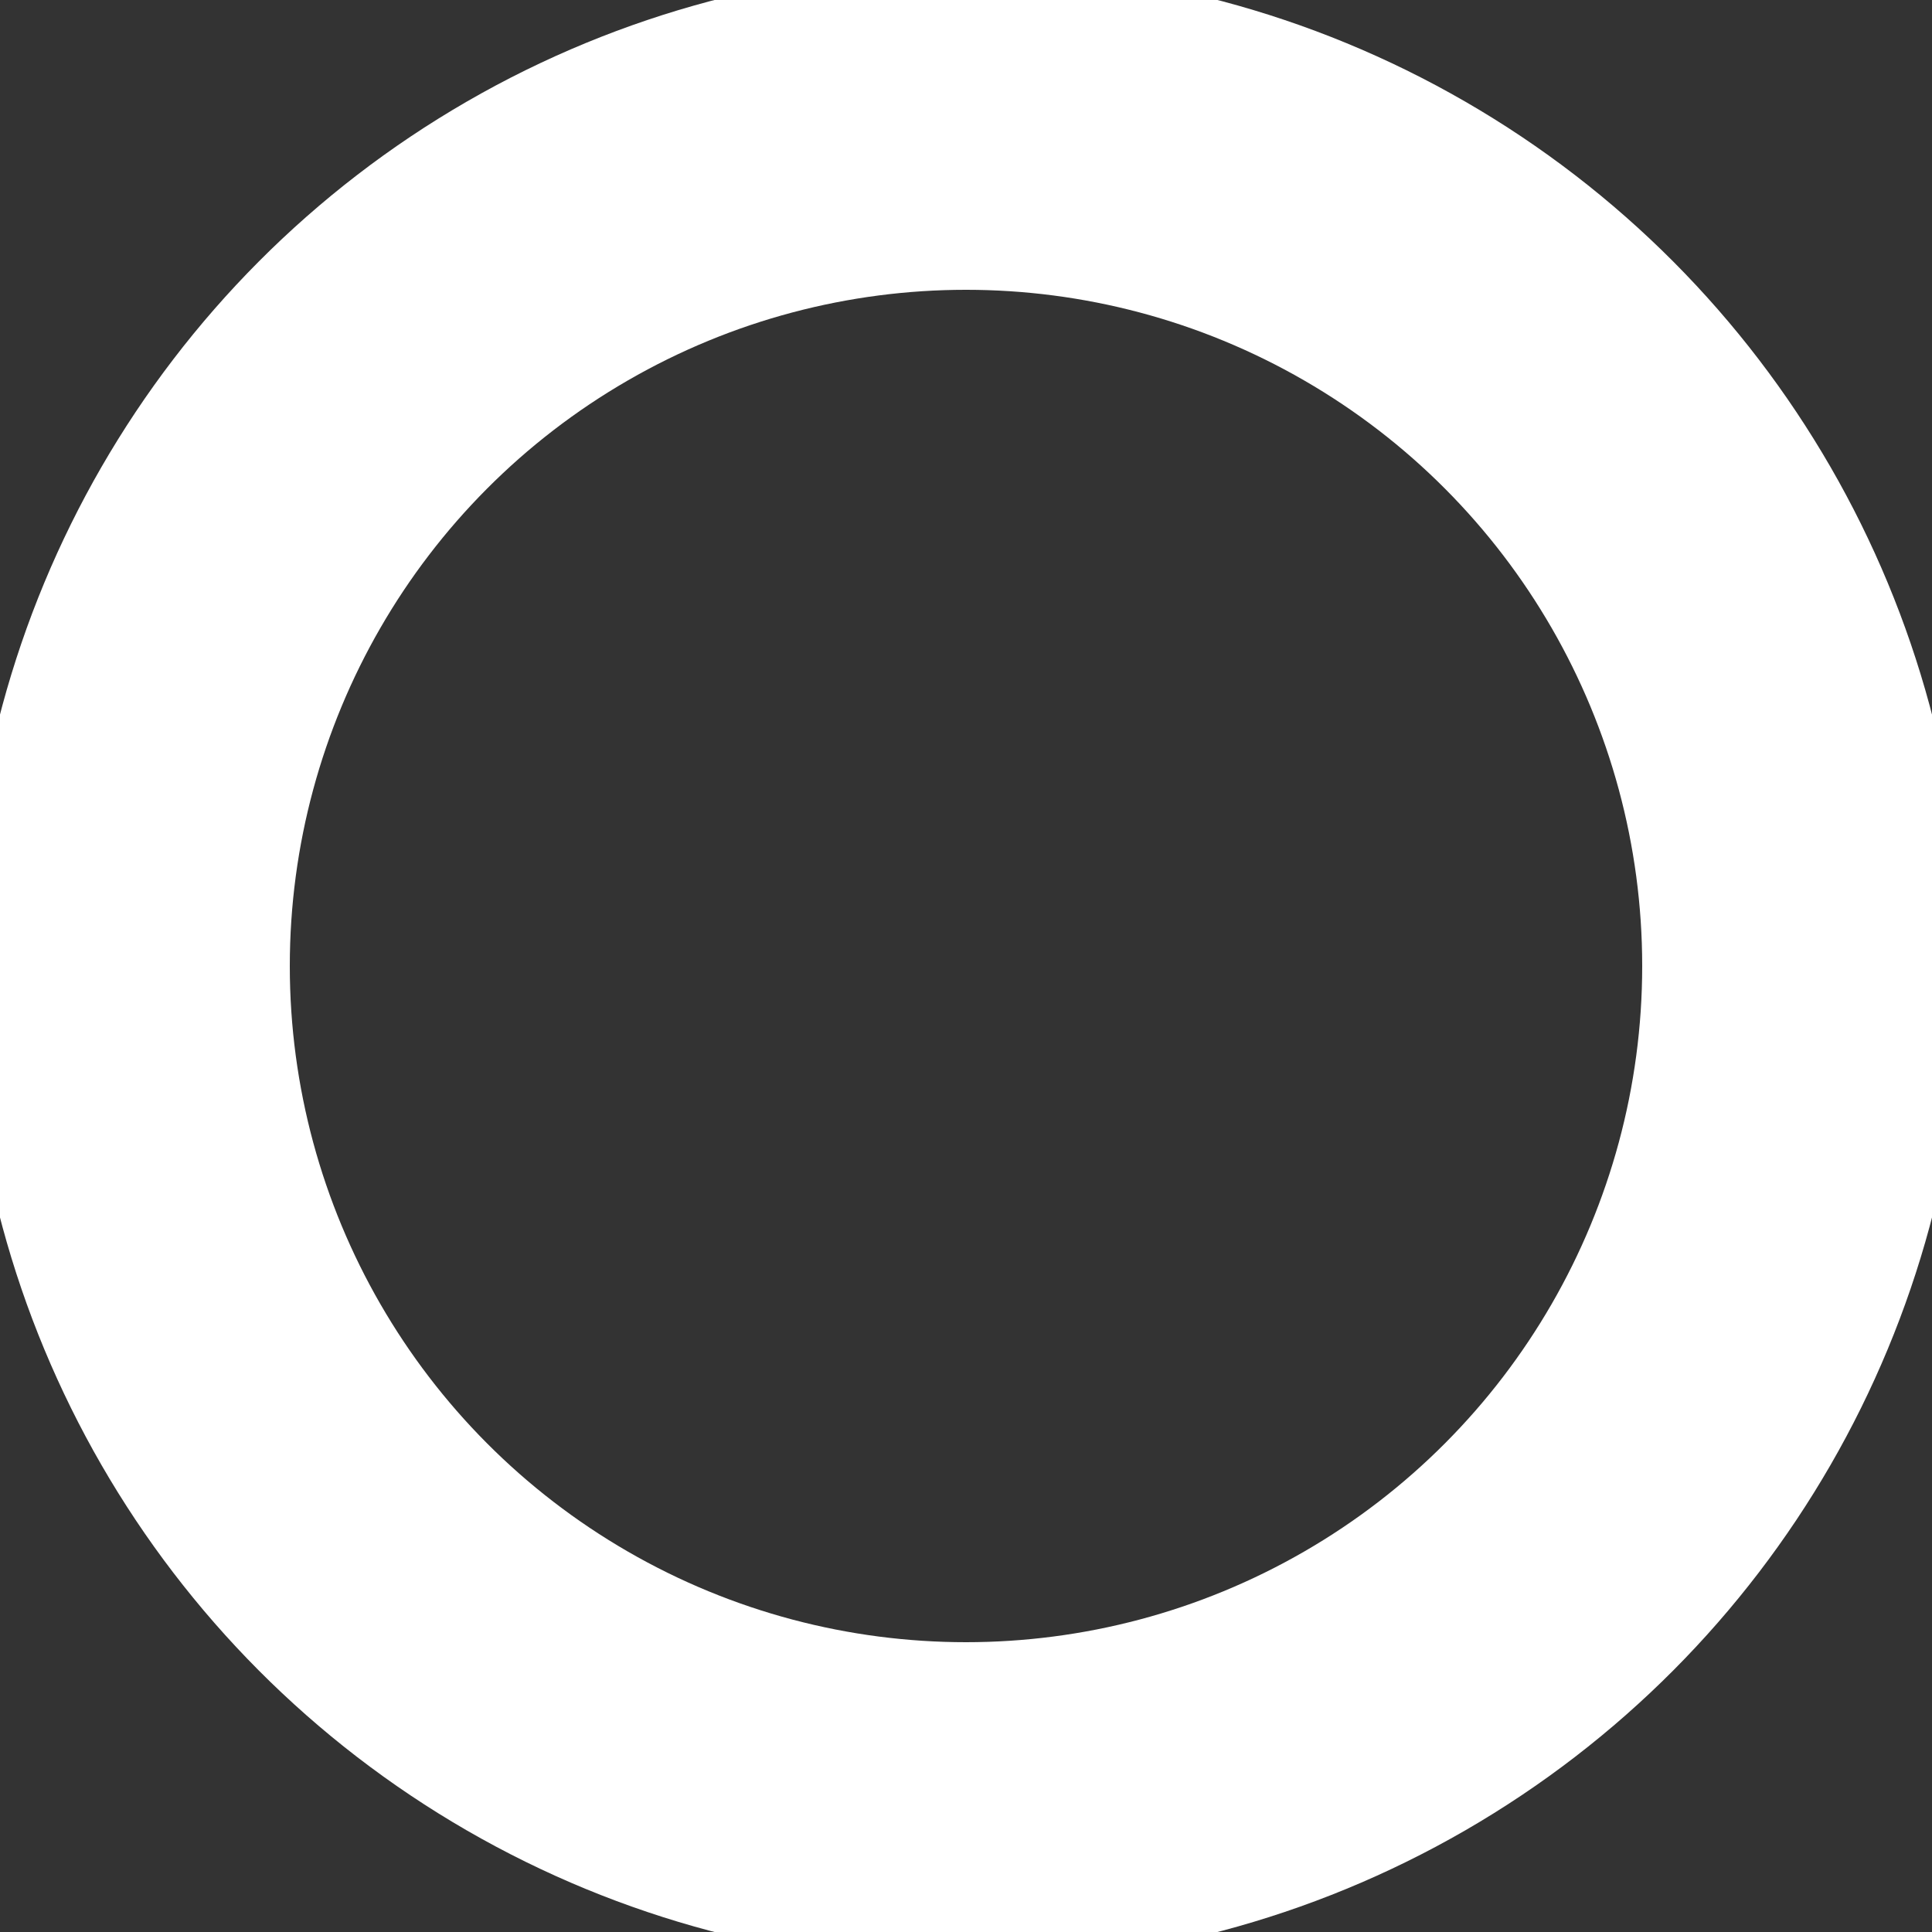 <svg xmlns="http://www.w3.org/2000/svg" width="30" height="30" viewBox="0 0 30 30"><rect x="0" y="0" width="30" height="30" fill="#333333" stroke="none"/><g fill="none" stroke="#fff" stroke-width="5">
<circle cx="15" cy="15" r="15" stroke="none"/><circle cx="15" cy="15" r="13" fill="none"/></g></svg>